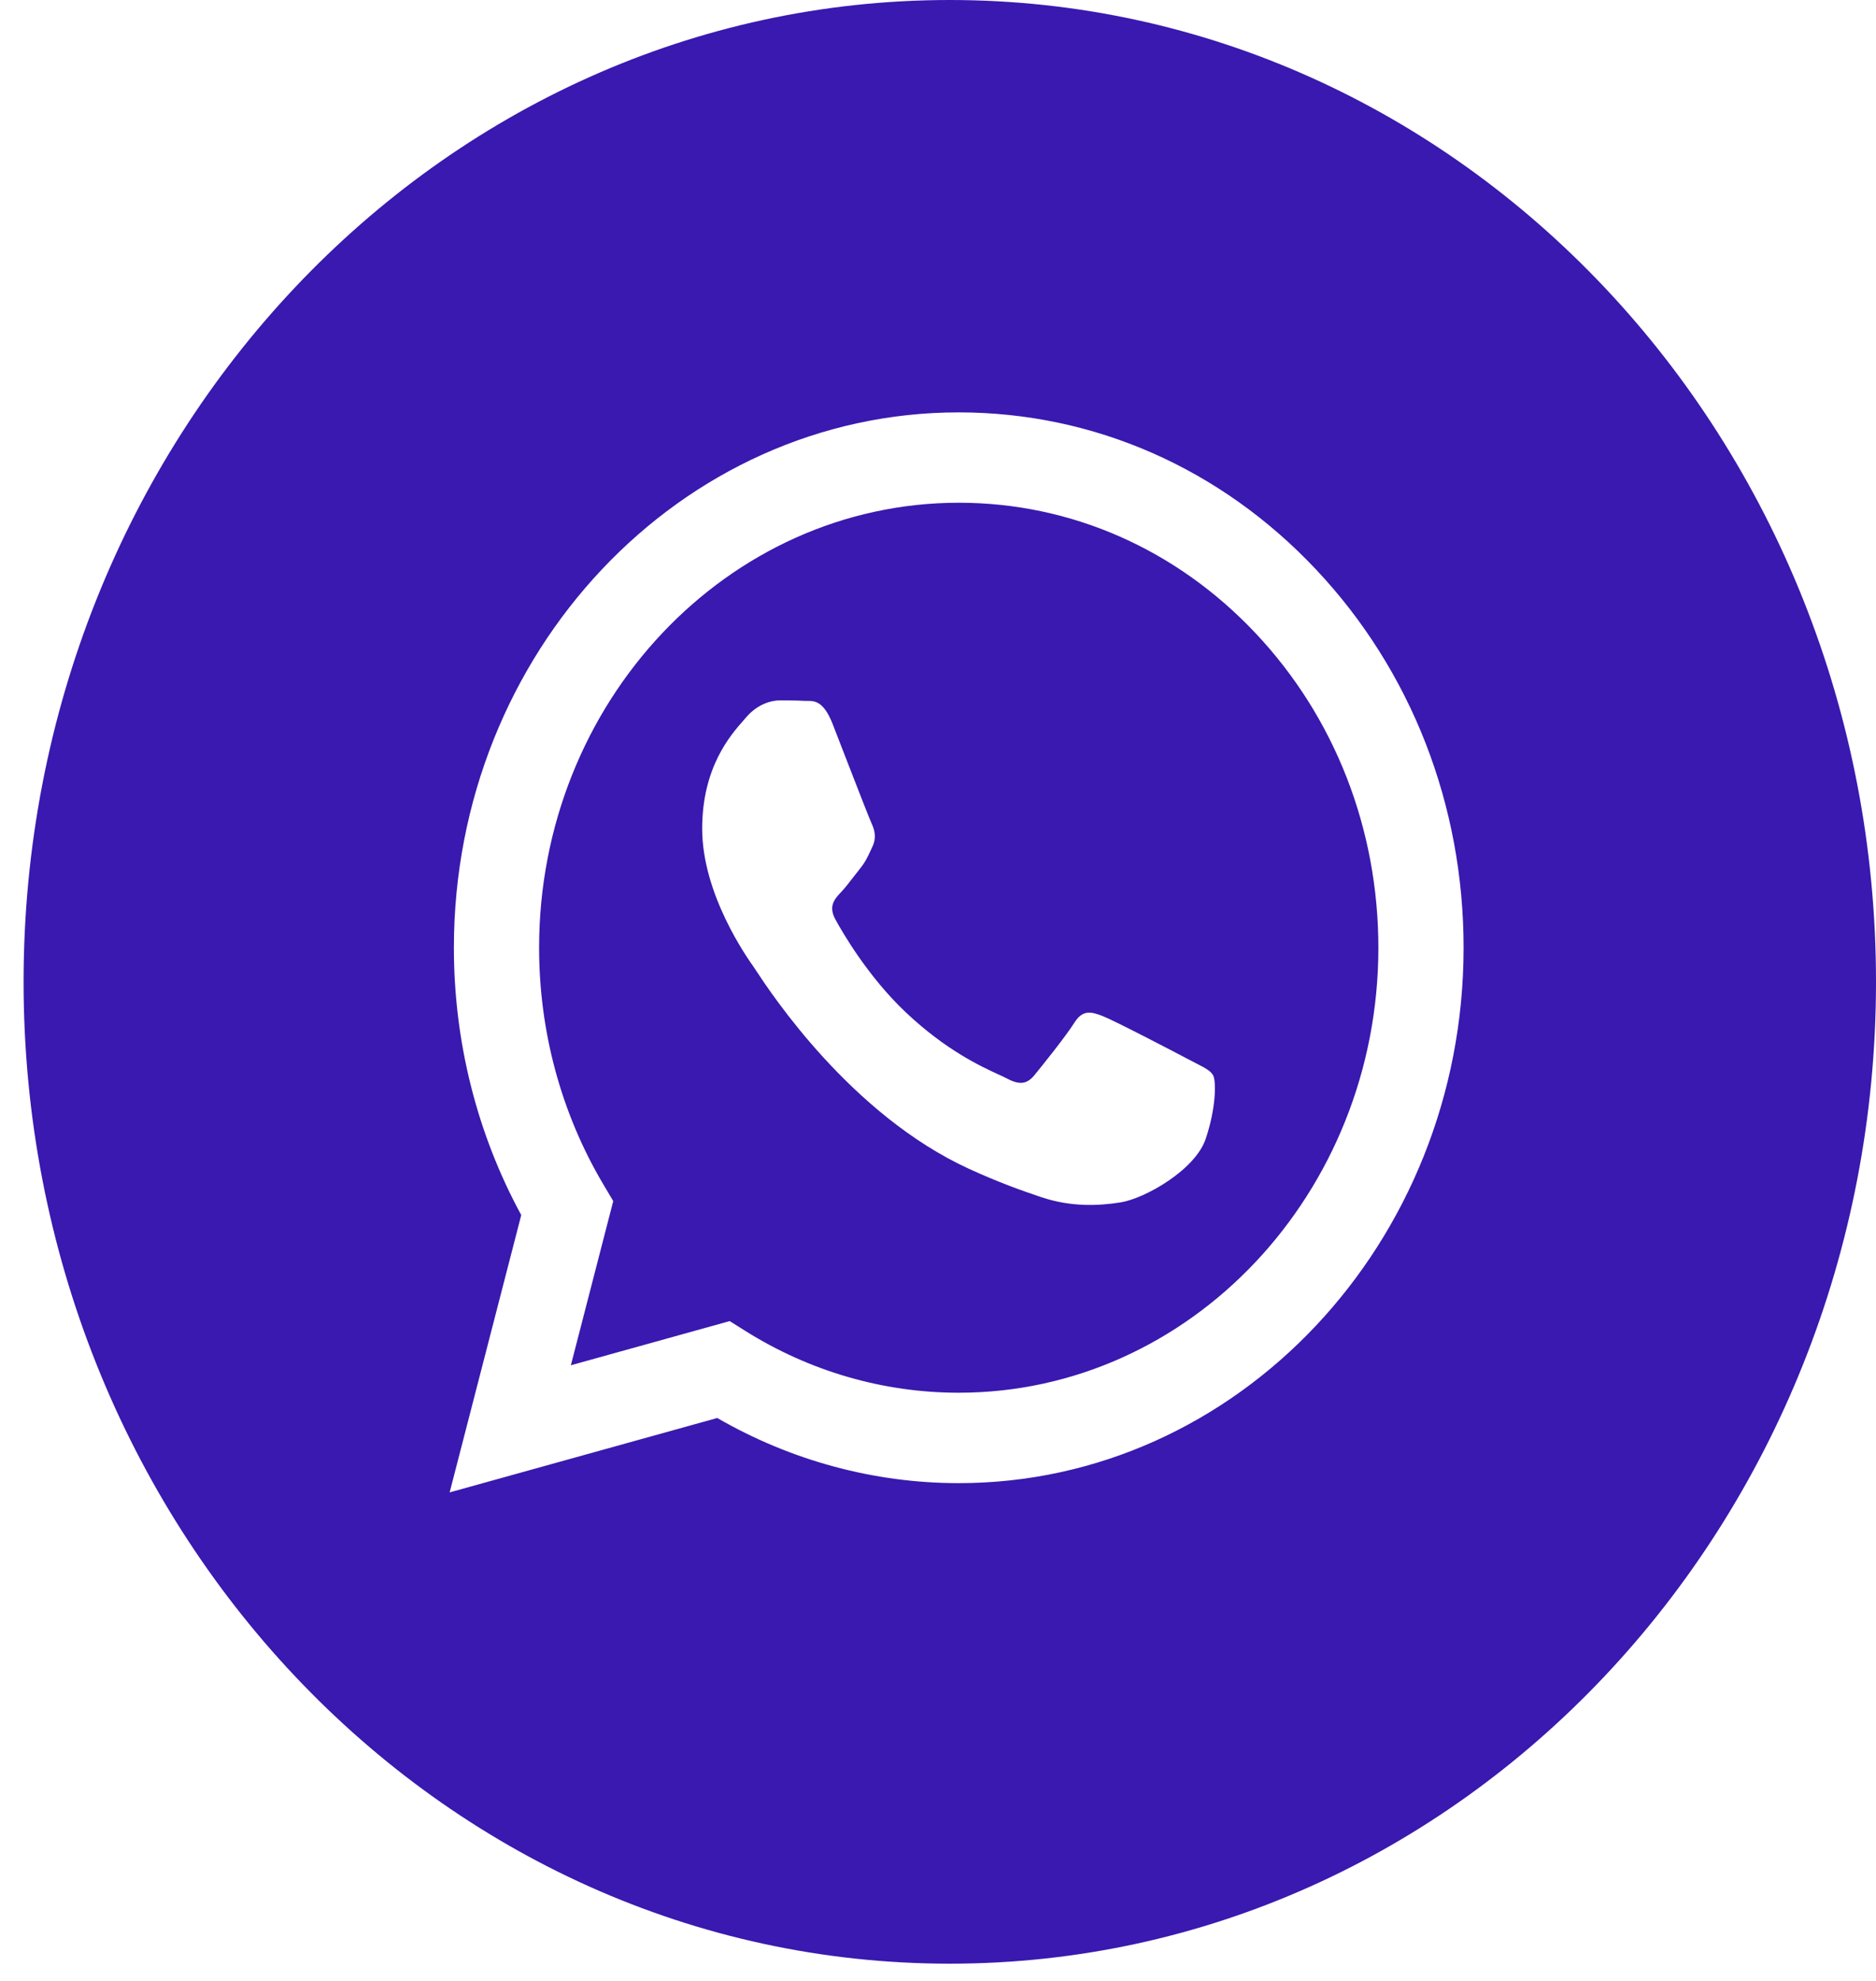 <svg width="54" height="57" viewBox="0 0 54 57" fill="none" xmlns="http://www.w3.org/2000/svg">
<path fill-rule="evenodd" clip-rule="evenodd" d="M27.339 56.504C42.064 56.504 54 43.855 54 28.252C54 12.649 42.064 0 27.339 0C12.615 0 0.679 12.649 0.679 28.252C0.679 43.855 12.615 56.504 27.339 56.504ZM37.877 16.382C35.133 13.471 31.485 11.867 27.597 11.866C19.587 11.866 13.068 18.774 13.065 27.265C13.064 29.979 13.733 32.628 15.004 34.963L12.943 42.943L20.646 40.802C22.769 42.029 25.159 42.676 27.591 42.677H27.596C35.606 42.677 42.125 35.768 42.129 27.277C42.131 23.162 40.621 19.293 37.877 16.382ZM27.598 40.075H27.593C25.425 40.075 23.299 39.457 21.445 38.291L21.004 38.014L16.432 39.285L17.652 34.561L17.365 34.077C16.156 32.039 15.517 29.684 15.518 27.265C15.521 20.208 20.94 14.466 27.602 14.466C30.828 14.467 33.861 15.801 36.141 18.22C38.422 20.64 39.676 23.855 39.676 27.275C39.673 34.334 34.255 40.075 27.598 40.075ZM34.222 30.489C33.859 30.296 32.074 29.366 31.741 29.237C31.409 29.109 31.166 29.045 30.924 29.43C30.682 29.815 29.986 30.682 29.774 30.939C29.562 31.196 29.351 31.227 28.988 31.035C28.928 31.003 28.847 30.966 28.747 30.92L28.747 30.92C28.236 30.685 27.228 30.222 26.068 29.125C24.988 28.104 24.259 26.844 24.048 26.459C23.836 26.074 24.025 25.866 24.207 25.674C24.316 25.559 24.441 25.398 24.566 25.236C24.628 25.155 24.691 25.075 24.751 25C24.905 24.81 24.972 24.665 25.063 24.469C25.079 24.434 25.096 24.397 25.114 24.358C25.236 24.101 25.175 23.877 25.084 23.684C25.024 23.555 24.68 22.668 24.367 21.863C24.212 21.463 24.065 21.083 23.965 20.827C23.704 20.165 23.441 20.166 23.229 20.168C23.201 20.168 23.174 20.168 23.148 20.167C22.936 20.155 22.694 20.153 22.452 20.153C22.21 20.153 21.817 20.25 21.483 20.635C21.462 20.66 21.438 20.687 21.412 20.716L21.412 20.717C21.033 21.145 20.212 22.073 20.212 23.845C20.212 25.734 21.507 27.56 21.694 27.823L21.695 27.825C21.707 27.842 21.728 27.874 21.758 27.92C22.192 28.579 24.493 32.077 27.898 33.635C28.765 34.032 29.441 34.269 29.968 34.446C30.838 34.739 31.63 34.697 32.256 34.598C32.953 34.488 34.404 33.668 34.706 32.769C35.009 31.87 35.009 31.099 34.918 30.939C34.845 30.809 34.673 30.721 34.419 30.591L34.419 30.591C34.358 30.56 34.292 30.526 34.222 30.489Z" fill="#3919AF"/>
</svg>

